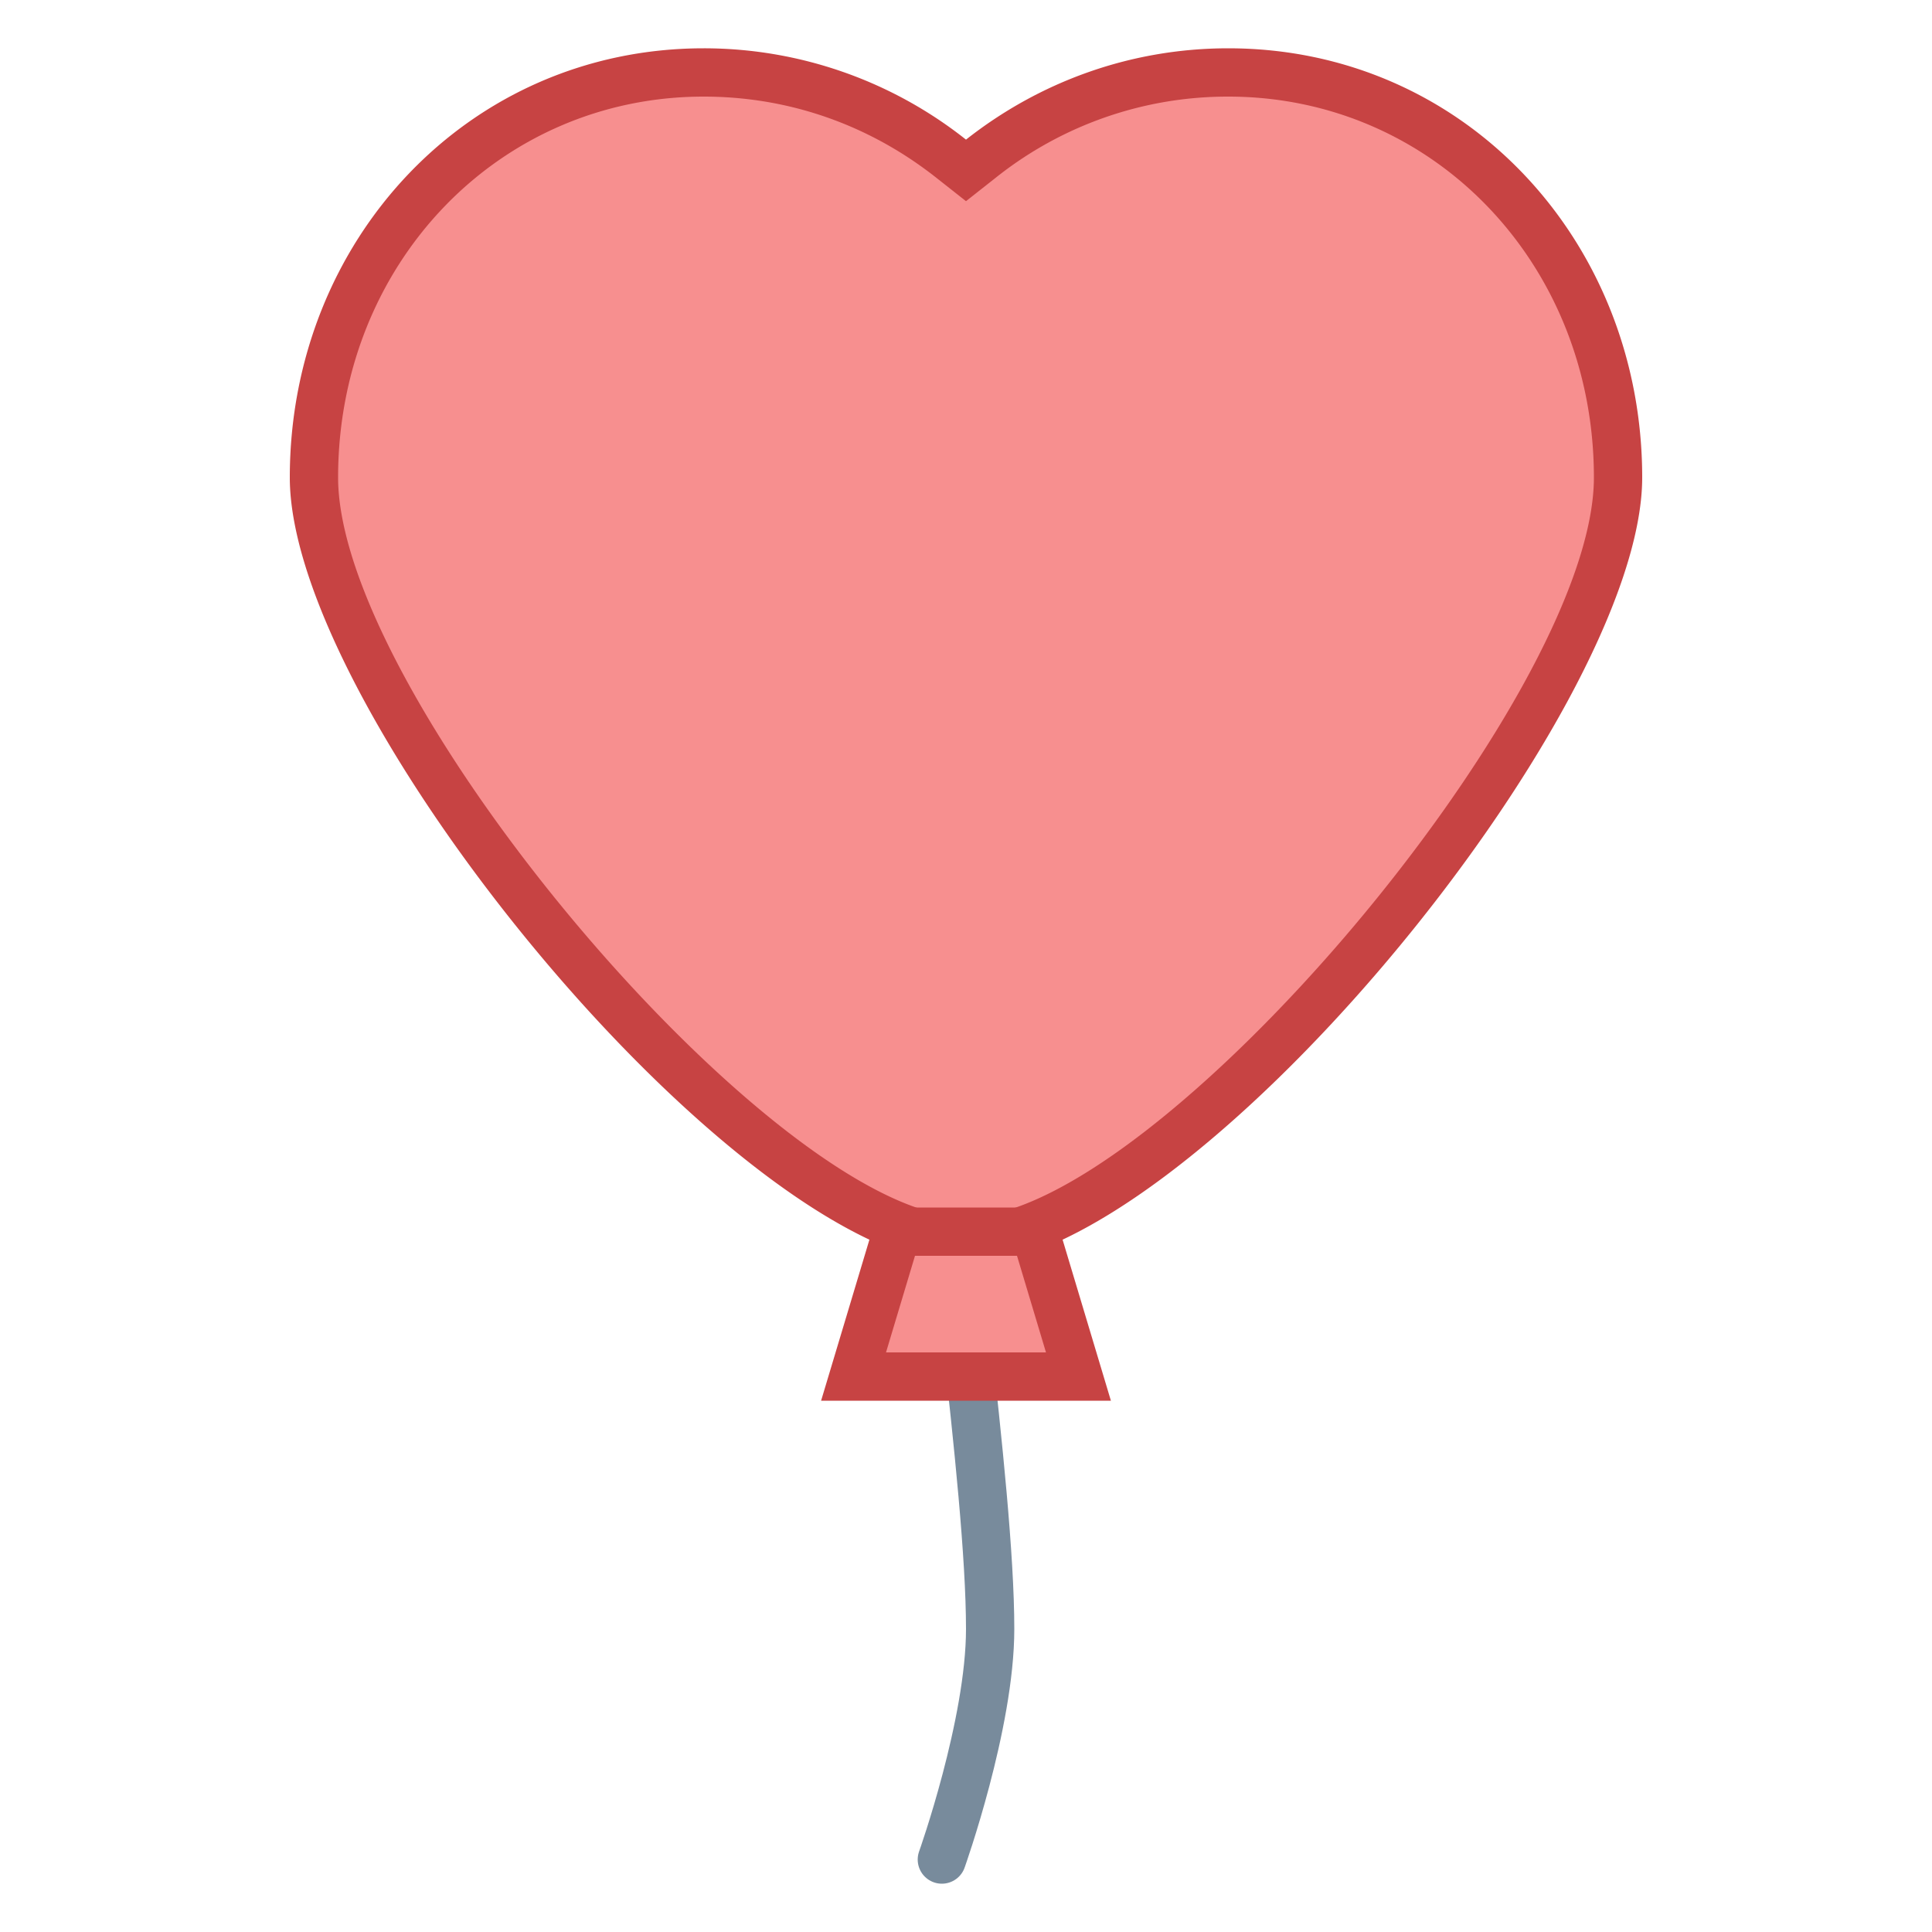 <svg xmlns="http://www.w3.org/2000/svg" viewBox="0 0 40 40"><path d="M19.5 22.227c0 2.051 1 8.505 1 11.5 0 1.967-1 4.773-1 4.773" fill="none" stroke="#788b9c" stroke-linecap="round" stroke-linejoin="round" stroke-miterlimit="10"/><path d="M20 25.7c-4.163 0-13.5-10.938-13.5-15.814 0-4.702 3.545-8.386 8.069-8.386 1.87 0 3.642.617 5.121 1.784l.31.244.31-.244A8.196 8.196 0 0 1 25.431 1.5c4.524 0 8.069 3.684 8.069 8.386C33.5 14.763 24.163 25.7 20 25.7z" fill="#f78f8f"/><path d="M25.43 2C29.675 2 33 5.464 33 9.886c0 4.58-9.112 15.314-13 15.314S7 14.466 7 9.886C7 5.464 10.325 2 14.57 2c1.756 0 3.42.58 4.811 1.677l.619.488.619-.488A7.702 7.702 0 0 1 25.43 2m0-1c-2.05 0-3.932.71-5.43 1.891A8.738 8.738 0 0 0 14.57 1C9.696 1 6 4.978 6 9.886 6 14.793 15.386 26.2 20 26.2S34 14.793 34 9.886C34 4.978 30.304 1 25.43 1z" fill="#c74343"/><polygon points="17.672,28.5 18.572,25.5 21.428,25.5 22.328,28.5" fill="#f78f8f"/><path d="M21.056 26l.6 2h-3.312l.6-2h2.112m.744-1h-3.6L17 29h6l-1.2-4z" fill="#c74343"/></svg>